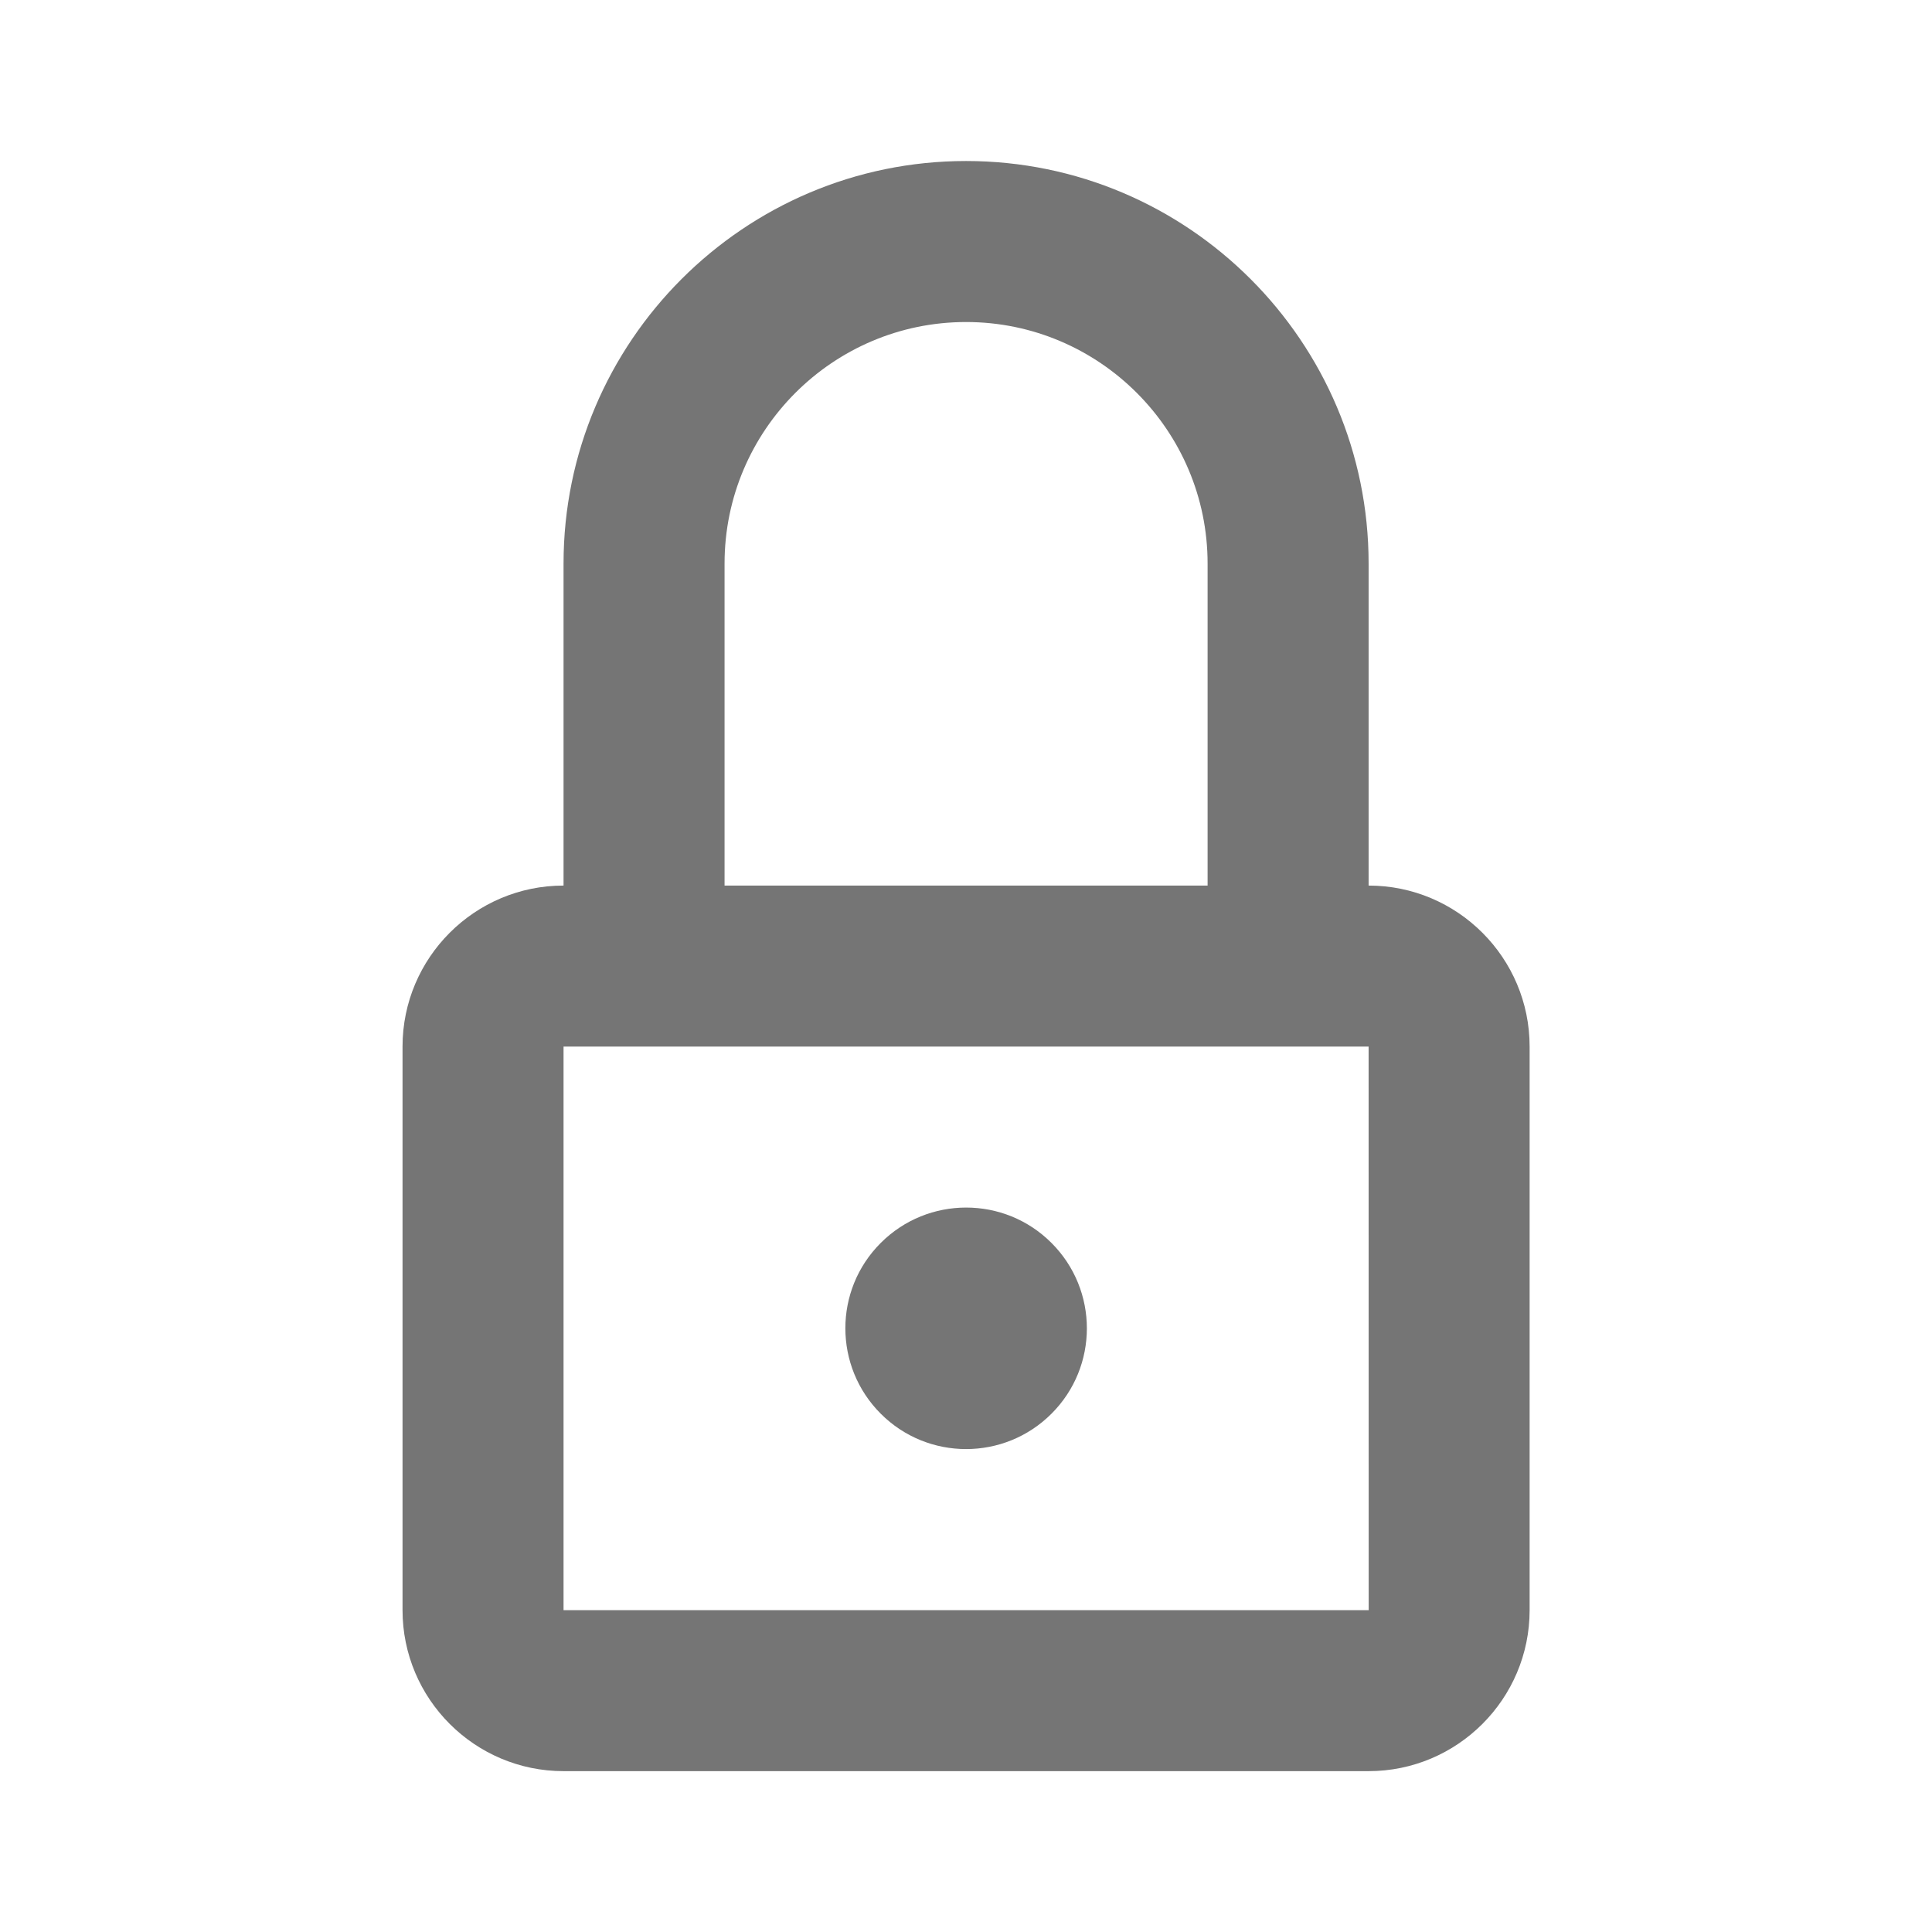 <?xml version="1.0" encoding="UTF-8"?>
<svg width="100" height="100" version="1.1" viewBox="0 0 100 100" xmlns="http://www.w3.org/2000/svg" xmlns:xlink="http://www.w3.org/1999/xlink">
    <!--Generated by IJSVG (https://github.com/iconjar/IJSVG)-->
    <g transform="scale(4.167)">
        <path fill="none" d="M0,0h24v24h-24Z"></path>
        <path fill="#757575" d="M13.061,15.439c0.586,0.586 0.586,1.536 0,2.121c-0.586,0.586 -1.536,0.586 -2.121,0c-0.586,-0.586 -0.586,-1.536 0,-2.121c0.586,-0.586 1.536,-0.586 2.121,0"></path>
        <path fill="#757575" d="M17,11v-4c0,-2.757 -2.243,-5 -5,-5c-2.757,0 -5,2.243 -5,5v4c-1.103,0 -2,0.896 -2,2v7c0,1.103 0.897,2 2,2h10c1.103,0 2,-0.897 2,-2v-7c0,-1.104 -0.897,-2 -2,-2Zm-8,-4c0,-1.654 1.346,-3 3,-3c1.654,0 3,1.346 3,3v4h-6v-4Zm-2,13v-7h10l0.001,7h-10.001Z"></path>
    </g>
</svg>